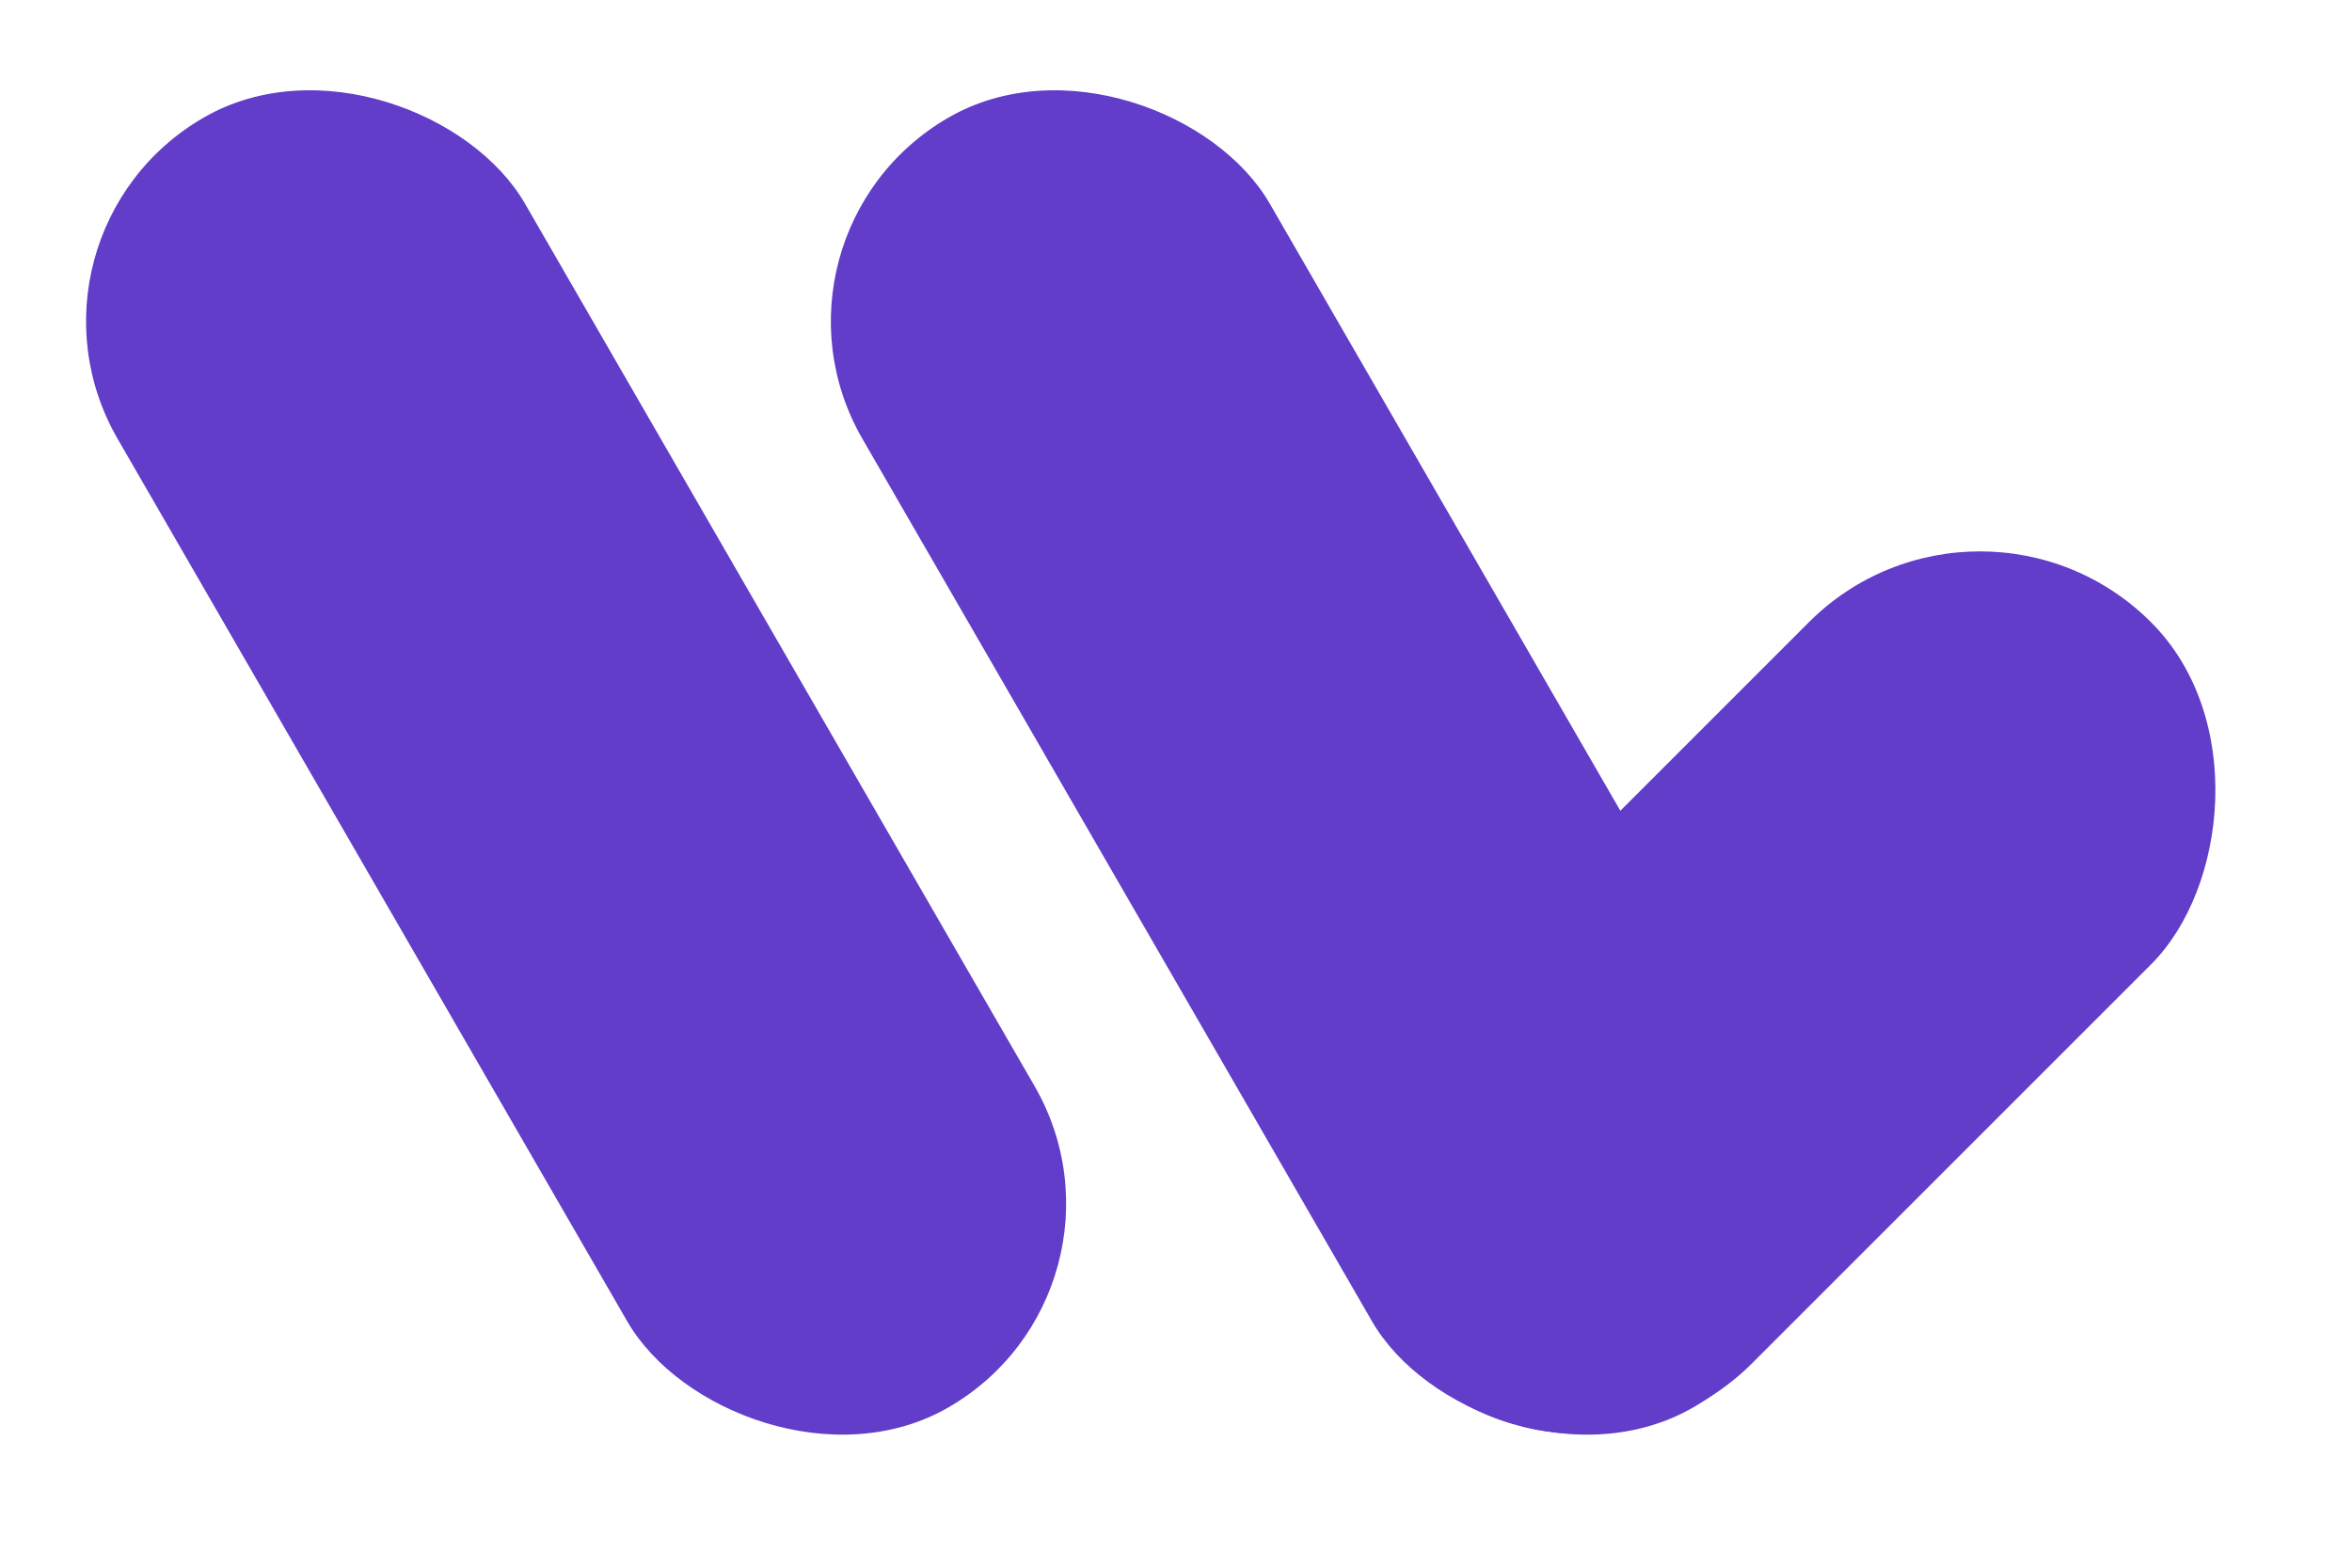<svg width="60" height="40" viewBox="0 0 60 40" fill="none" xmlns="http://www.w3.org/2000/svg">
<rect y="6" width="12" height="38" rx="6" transform="rotate(-30 0 6)" fill="#613DC9"/>
<rect x="19" y="6" width="12" height="38" rx="6" transform="rotate(-30 19 6)" fill="#613DC9"/>
<rect x="50.509" y="11.512" width="12.346" height="26.731" rx="6.173" transform="rotate(45 50.509 11.512)" fill="#613DC9"/>
</svg>
